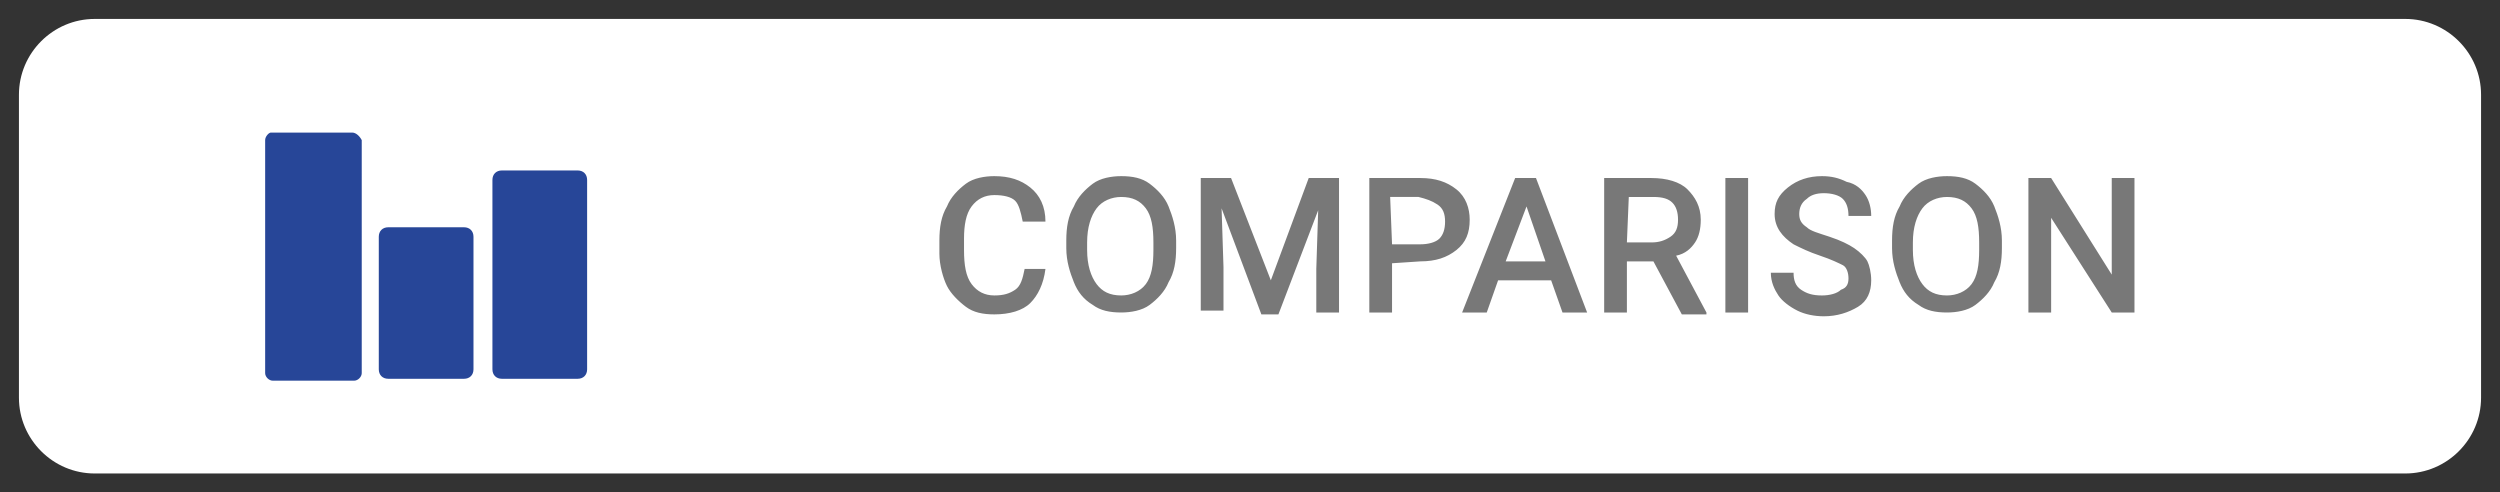 <svg xmlns="http://www.w3.org/2000/svg" width="132" height="26"><rect width="100%" height="100%" fill="#333333" stroke="none"/><path d="M127 25H5c-2.2 0-4-1.8-4-4V5c0-2.2 1.8-4 4-4h122c2.2 0 4 1.8 4 4v16c0 2.2-1.8 4-4 4z" fill="#fff"/><path d="M55.2 14.2c-.1.8-.4 1.4-.8 1.8-.4.4-1.1.6-1.9.6-.6 0-1.1-.1-1.5-.4-.4-.3-.8-.7-1-1.1s-.4-1.1-.4-1.7v-.7c0-.7.1-1.3.4-1.8.2-.5.6-.9 1-1.2s1-.4 1.5-.4c.8 0 1.4.2 1.9.6s.8 1 .8 1.8H54c-.1-.5-.2-.9-.4-1.1s-.6-.3-1.1-.3-.9.2-1.2.6-.4 1-.4 1.7v.6c0 .8.1 1.4.4 1.8.3.4.7.6 1.2.6s.8-.1 1.1-.3.4-.6.5-1.1h1.1zm6.9-1.1c0 .7-.1 1.3-.4 1.8-.2.5-.6.9-1 1.2-.4.3-1 .4-1.5.4-.6 0-1.1-.1-1.5-.4-.5-.3-.8-.7-1-1.2s-.4-1.1-.4-1.8v-.4c0-.7.1-1.3.4-1.8.2-.5.6-.9 1-1.2s1-.4 1.5-.4c.6 0 1.1.1 1.5.4.4.3.8.7 1 1.2s.4 1.1.4 1.8v.4zm-1.2-.3c0-.8-.1-1.4-.4-1.8s-.7-.6-1.3-.6c-.5 0-1 .2-1.3.6-.3.4-.5 1-.5 1.8v.4c0 .8.2 1.4.5 1.8.3.4.7.6 1.3.6.5 0 1-.2 1.3-.6.3-.4.4-1 .4-1.8v-.4zM65 9.4l2.1 5.4 2-5.4h1.6v7.1h-1.2v-2.3l.1-3.1-2.1 5.5h-.9L64.5 11l.1 3.1v2.3h-1.2v-7H65zm8.5 4.5v2.6h-1.2V9.4H75c.8 0 1.4.2 1.9.6.5.4.7 1 .7 1.6 0 .7-.2 1.2-.7 1.6-.5.4-1.1.6-1.9.6l-1.5.1zm0-1H75c.4 0 .8-.1 1-.3s.3-.5.3-.9-.1-.7-.4-.9-.6-.3-1-.4h-1.5l.1 2.5zm8.4 1.9h-2.8l-.6 1.7h-1.3L80 9.4h1.1l2.7 7.1h-1.3l-.6-1.7zm-2.4-1h2.1l-1-2.9-1.1 2.9zm7.8 0h-1.4v2.7h-1.2V9.4h2.5c.8 0 1.5.2 1.9.6.4.4.7.9.7 1.6 0 .5-.1.9-.3 1.2s-.5.6-1 .7l1.6 3v.1h-1.3l-1.5-2.8zm-1.4-1h1.3c.4 0 .7-.1 1-.3s.4-.5.4-.9-.1-.7-.3-.9c-.2-.2-.5-.3-1-.3H86l-.1 2.4zm6.4 3.7h-1.2V9.4h1.2v7.1zm5.3-1.8c0-.3-.1-.6-.3-.7s-.6-.3-1.2-.5-1-.4-1.4-.6c-.6-.4-1-.9-1-1.6 0-.6.2-1 .7-1.4s1.1-.6 1.8-.6c.5 0 .9.1 1.3.3.5.1.8.4 1 .7s.3.7.3 1.1h-1.2c0-.4-.1-.7-.3-.9-.2-.2-.6-.3-1-.3s-.7.1-.9.3c-.3.2-.4.5-.4.8s.1.5.4.7c.2.2.6.3 1.2.5s1 .4 1.3.6c.3.2.6.5.7.7s.2.6.2 1c0 .6-.2 1.1-.7 1.4-.5.3-1.1.5-1.8.5-.5 0-1-.1-1.4-.3s-.8-.5-1-.8-.4-.7-.4-1.2h1.2c0 .4.1.7.4.9s.6.3 1.1.3c.4 0 .8-.1 1-.3.3-.1.4-.3.4-.6zm8.1-1.6c0 .7-.1 1.3-.4 1.8-.2.5-.6.9-1 1.2-.4.3-1 .4-1.5.4-.6 0-1.1-.1-1.5-.4-.5-.3-.8-.7-1-1.2s-.4-1.1-.4-1.8v-.4c0-.7.1-1.3.4-1.8.2-.5.6-.9 1-1.2s1-.4 1.5-.4c.6 0 1.1.1 1.5.4.4.3.8.7 1 1.2s.4 1.1.4 1.8v.4zm-1.2-.3c0-.8-.1-1.4-.4-1.8s-.7-.6-1.3-.6c-.5 0-1 .2-1.3.6-.3.4-.5 1-.5 1.8v.4c0 .8.2 1.4.5 1.8.3.4.7.6 1.3.6.5 0 1-.2 1.3-.6.3-.4.4-1 .4-1.8v-.4zm8.2 3.7h-1.2l-3.2-5v5h-1.2V9.4h1.2l3.2 5.1V9.4h1.2v7.1z" fill="#787878"/><path d="M18.6 7h-4.3c-.1 0-.3.2-.3.4v12.3c0 .2.2.4.4.4h4.3c.2 0 .4-.2.4-.4V7.4c-.1-.2-.3-.4-.5-.4zm5.9 5h-4c-.3 0-.5.2-.5.5v7c0 .3.2.5.5.5h4c.3 0 .5-.2.5-.5v-7c0-.3-.2-.5-.5-.5zm6-3h-4c-.3 0-.5.2-.5.5v10c0 .3.2.5.5.5h4c.3 0 .5-.2.5-.5v-10c0-.3-.2-.5-.5-.5z" fill="#274698"/></svg>